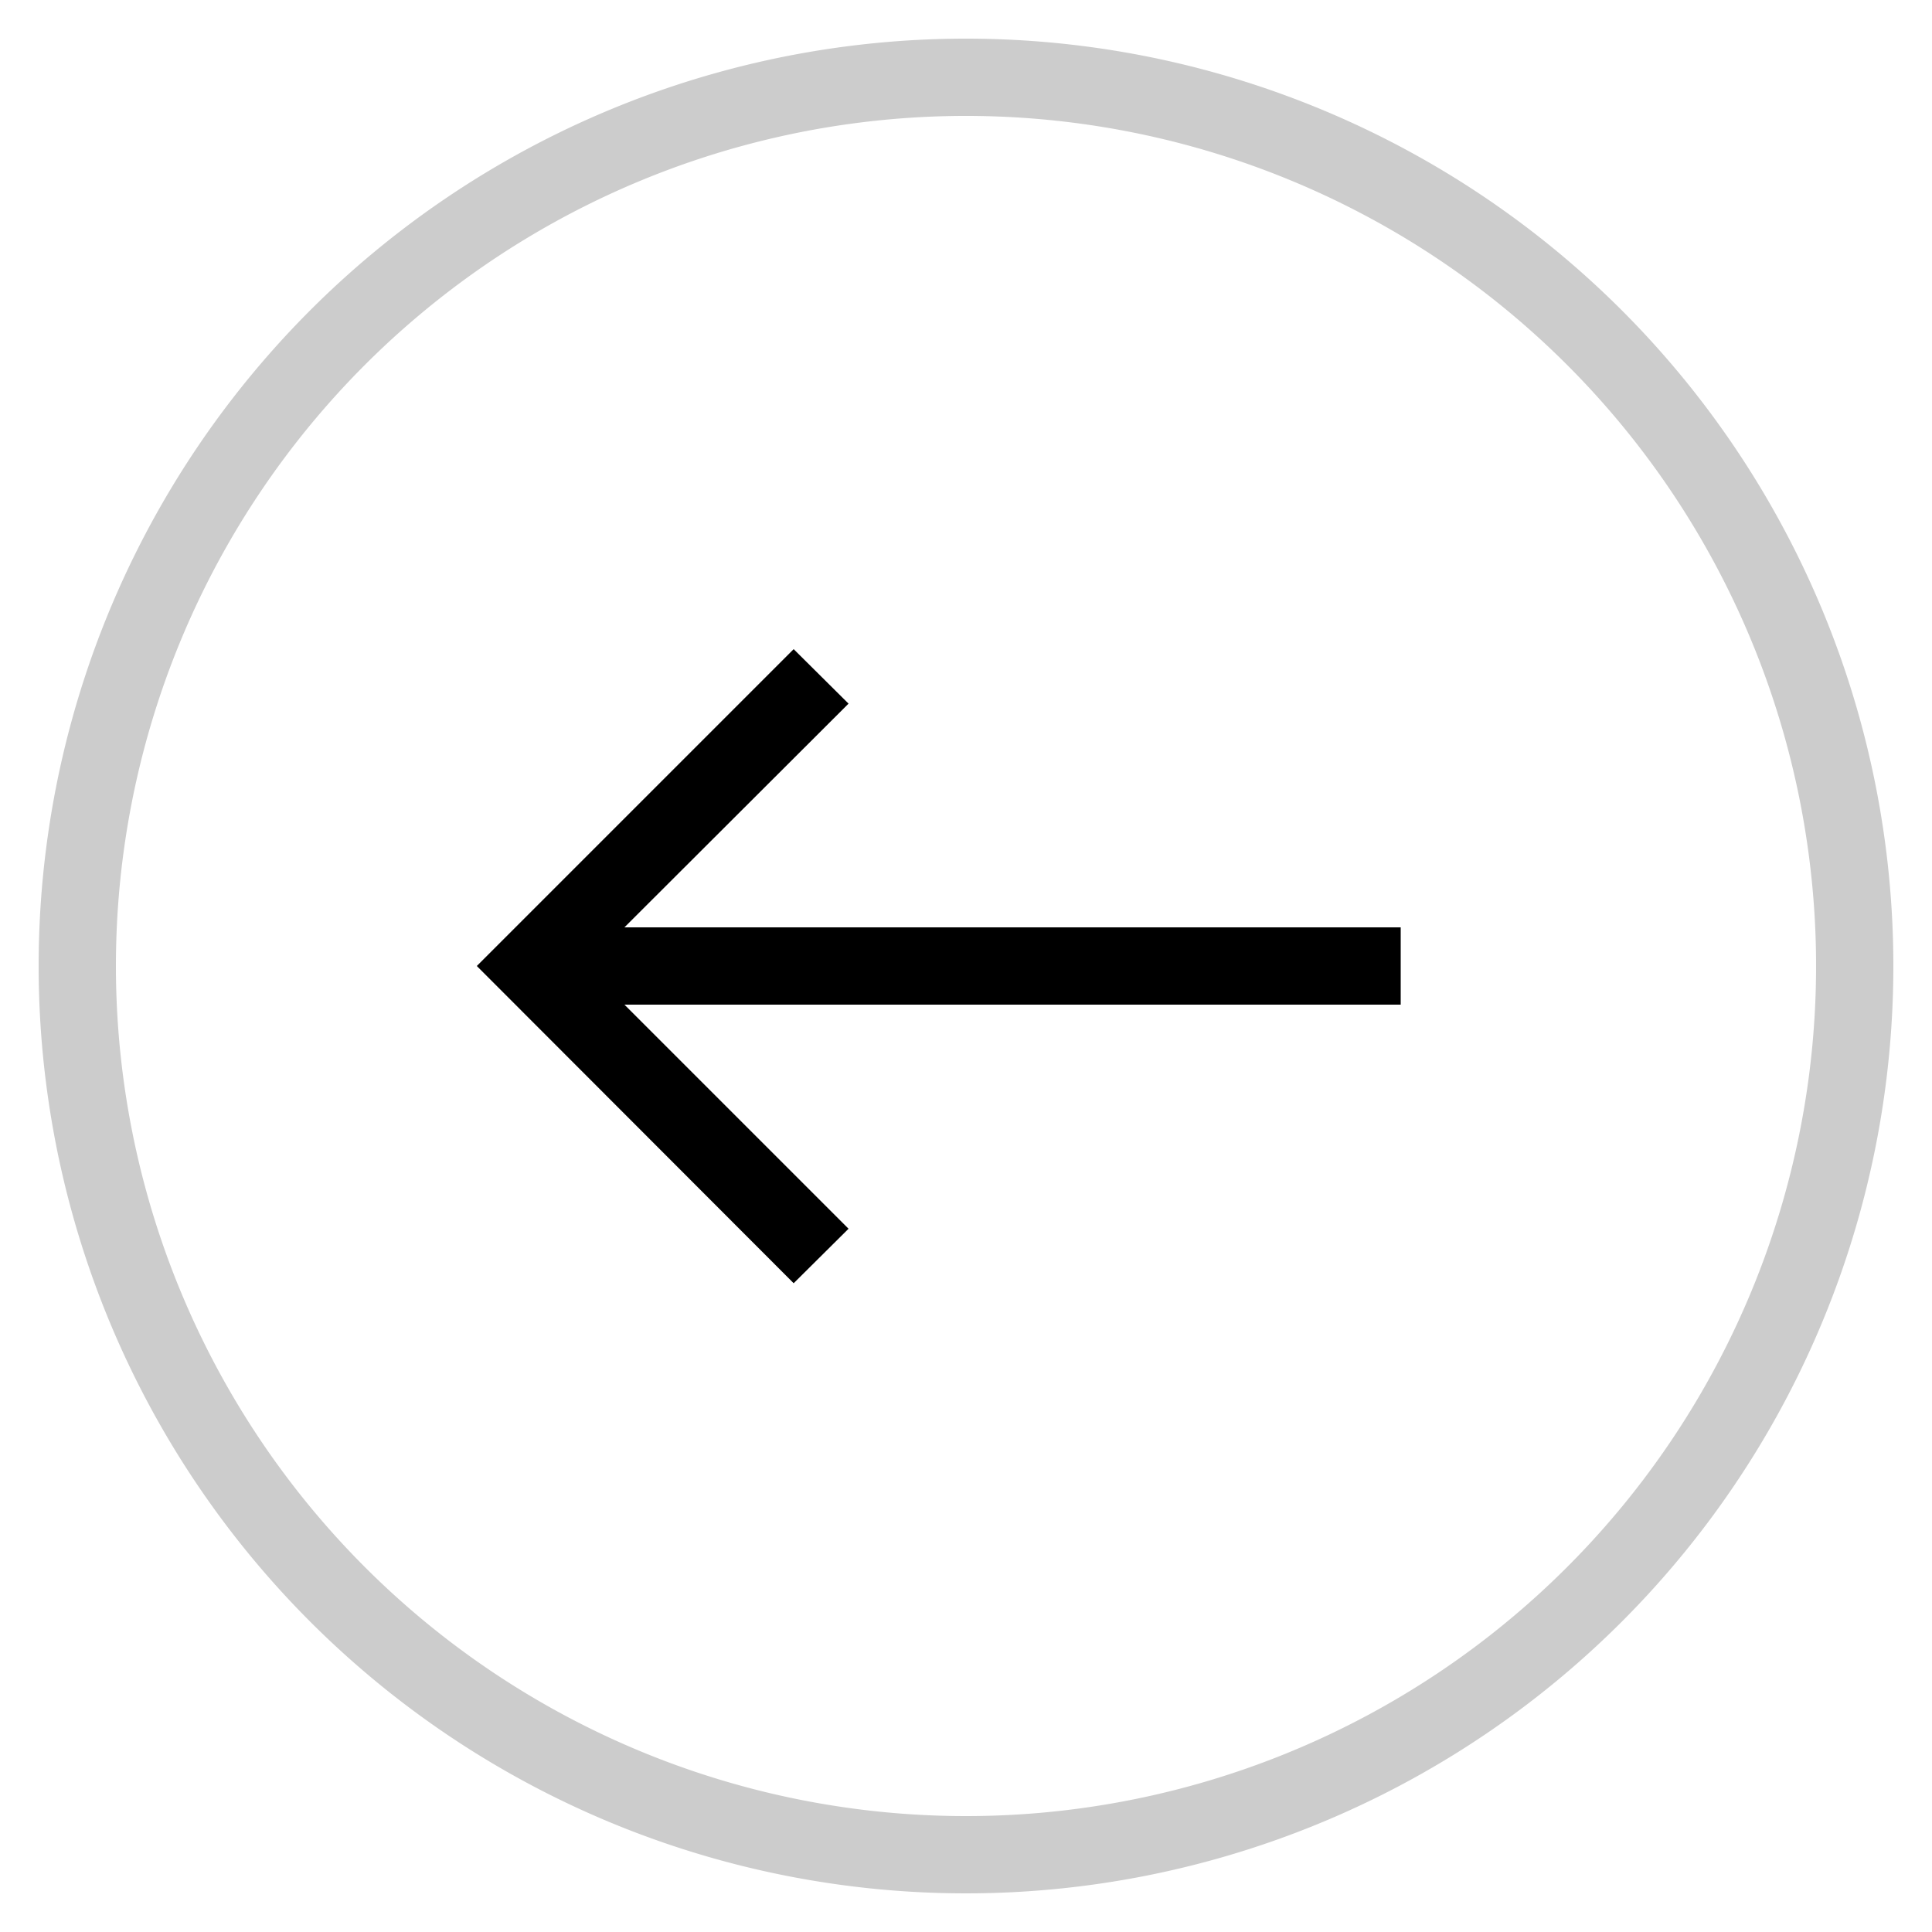 <svg xmlns="http://www.w3.org/2000/svg" viewBox="0 0 50 50"><defs><style>.cls-1{fill:#ccc;}</style></defs><g id="入口-字"><path class="cls-1" d="M1,25A24,24,0,1,0,25,1,24,24,0,0,0,1,25Zm2,0A22,22,0,1,1,25,47,22,22,0,0,1,3,25Z"/><polygon points="12.34 25 20.54 33.21 21.96 31.8 16.16 26 36.25 26 36.25 24 16.16 24 21.96 18.21 20.54 16.8 12.34 25"/></g></svg>
